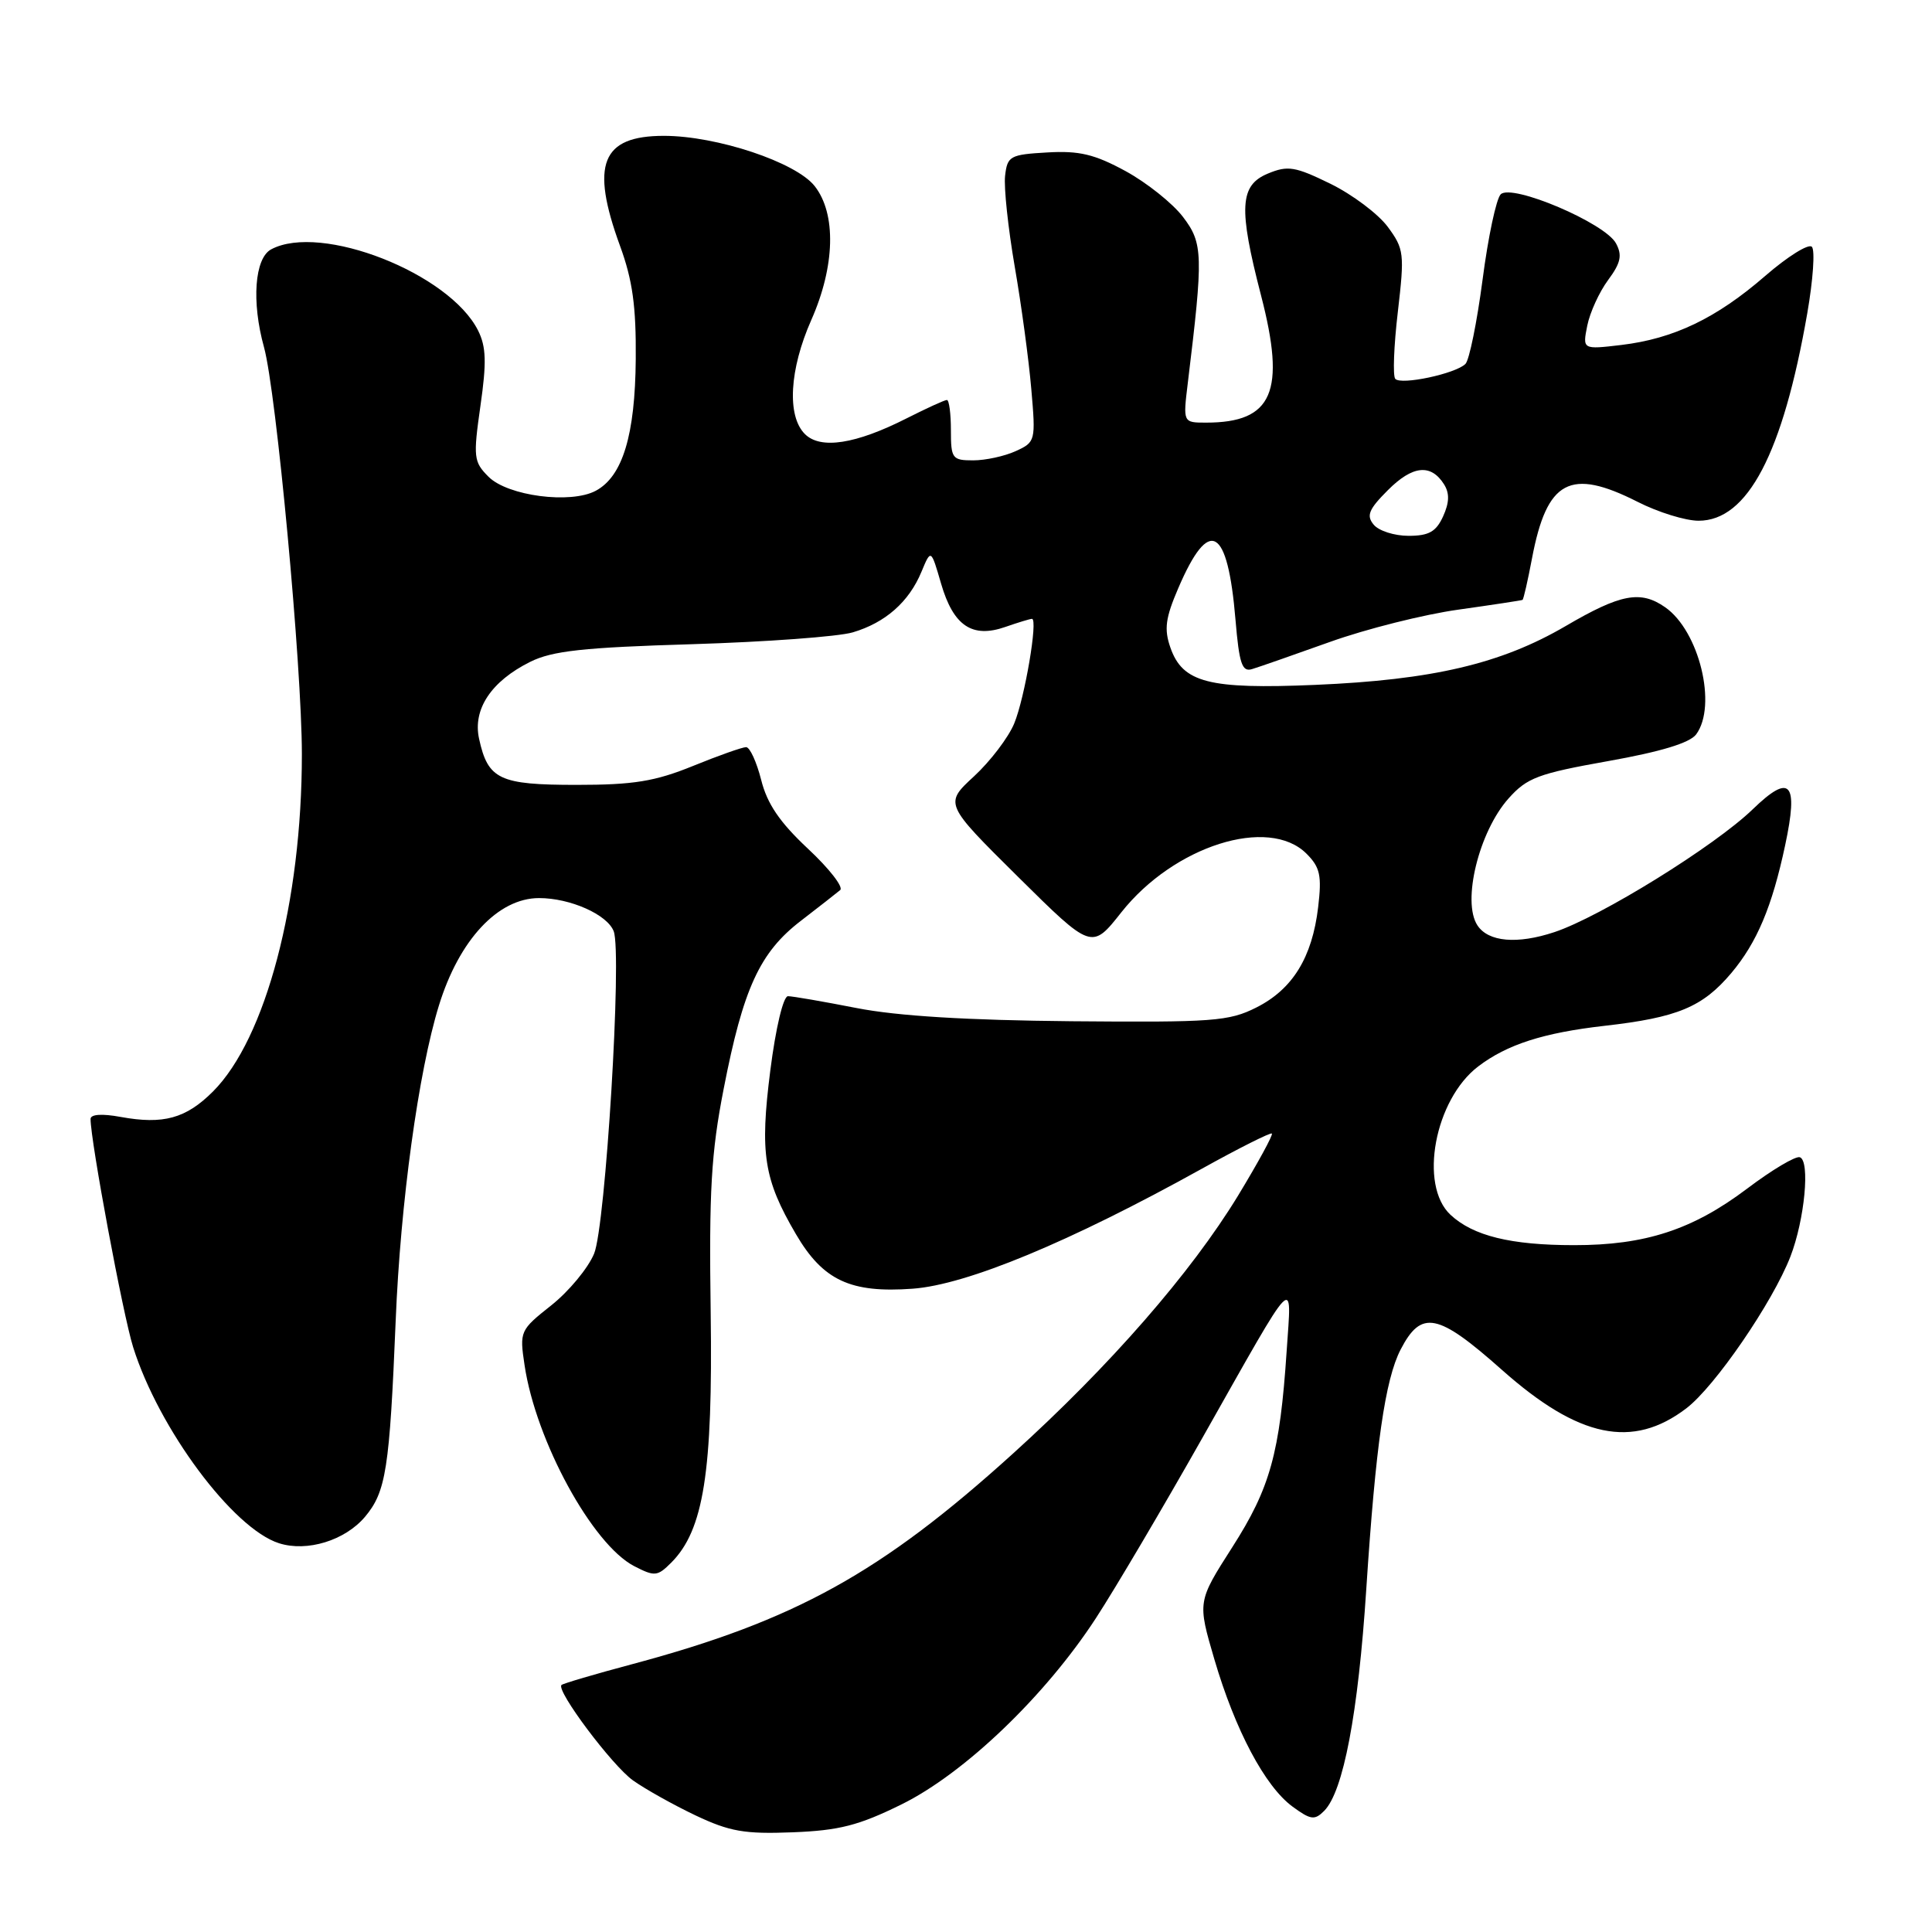 <?xml version="1.0" encoding="UTF-8" standalone="no"?>
<!DOCTYPE svg PUBLIC "-//W3C//DTD SVG 1.1//EN" "http://www.w3.org/Graphics/SVG/1.1/DTD/svg11.dtd" >
<svg xmlns="http://www.w3.org/2000/svg" xmlns:xlink="http://www.w3.org/1999/xlink" version="1.1" viewBox="0 0 256 256">
 <g >
 <path fill="currentColor"
d=" M 119.44 239.10 C 127.79 234.99 138.52 224.71 145.23 214.39 C 147.78 210.48 154.15 199.68 159.40 190.39 C 171.99 168.12 171.16 168.97 170.49 179.00 C 169.59 192.54 168.31 197.16 163.28 205.02 C 158.67 212.23 158.67 212.23 160.91 219.87 C 163.67 229.26 167.61 236.69 171.26 239.38 C 173.67 241.15 174.20 241.22 175.46 239.95 C 178.00 237.40 179.97 227.04 181.04 210.55 C 182.28 191.54 183.53 182.81 185.59 178.82 C 188.34 173.52 190.50 173.95 199.04 181.54 C 209.19 190.55 216.33 192.04 223.45 186.61 C 227.25 183.71 234.89 172.56 237.24 166.50 C 239.13 161.61 239.87 153.81 238.49 153.34 C 237.93 153.15 234.78 155.02 231.49 157.51 C 224.27 162.95 217.99 165.00 208.57 164.99 C 200.18 164.99 195.20 163.76 192.20 160.97 C 187.98 157.04 190.10 145.69 195.88 141.30 C 199.69 138.40 204.52 136.85 212.58 135.93 C 222.29 134.83 225.60 133.45 229.42 128.92 C 232.81 124.88 234.81 120.14 236.54 112.01 C 238.33 103.63 237.23 102.41 232.25 107.23 C 227.22 112.10 212.08 121.48 205.97 123.51 C 201.04 125.15 197.21 124.81 195.77 122.62 C 193.69 119.47 195.97 110.19 199.89 105.80 C 202.34 103.05 203.82 102.50 213.08 100.85 C 220.06 99.61 223.91 98.44 224.75 97.31 C 227.56 93.50 225.16 83.62 220.65 80.47 C 217.39 78.19 214.76 78.68 207.45 82.96 C 198.89 87.96 189.81 90.09 174.28 90.75 C 160.16 91.35 156.70 90.46 155.08 85.80 C 154.23 83.36 154.43 81.88 156.13 77.93 C 160.23 68.38 162.67 69.73 163.71 82.13 C 164.20 87.95 164.58 89.07 165.90 88.66 C 166.78 88.40 171.44 86.77 176.25 85.05 C 181.06 83.33 188.71 81.41 193.25 80.78 C 197.79 80.14 201.61 79.56 201.74 79.49 C 201.88 79.41 202.44 76.93 203.00 73.98 C 204.97 63.60 208.04 61.96 217.00 66.50 C 219.71 67.88 223.34 69.00 225.07 69.00 C 231.57 69.00 236.23 60.10 239.47 41.53 C 240.24 37.11 240.52 33.14 240.08 32.70 C 239.65 32.25 236.86 33.99 233.90 36.56 C 227.42 42.18 221.77 44.88 214.84 45.71 C 209.69 46.32 209.69 46.32 210.32 43.15 C 210.67 41.41 211.91 38.69 213.08 37.11 C 214.76 34.84 214.98 33.83 214.13 32.25 C 212.69 29.55 200.31 24.29 198.85 25.75 C 198.26 26.34 197.18 31.43 196.45 37.05 C 195.71 42.68 194.69 47.71 194.18 48.22 C 192.88 49.52 185.64 51.06 184.88 50.20 C 184.54 49.82 184.69 45.82 185.22 41.33 C 186.12 33.59 186.05 32.99 183.88 30.05 C 182.61 28.34 179.20 25.78 176.29 24.35 C 171.60 22.06 170.65 21.90 168.00 23.00 C 164.26 24.55 164.09 27.55 167.09 39.13 C 170.41 51.92 168.65 56.00 159.81 56.00 C 156.75 56.00 156.75 56.00 157.39 50.75 C 159.46 33.77 159.42 32.24 156.75 28.74 C 155.37 26.93 151.94 24.20 149.14 22.67 C 145.04 20.44 143.00 19.95 138.77 20.20 C 133.83 20.48 133.48 20.68 133.18 23.29 C 133.00 24.82 133.58 30.22 134.45 35.29 C 135.33 40.35 136.32 47.66 136.65 51.53 C 137.25 58.43 137.21 58.58 134.58 59.78 C 133.11 60.45 130.58 61.00 128.95 61.00 C 126.17 61.00 126.00 60.76 126.00 57.00 C 126.00 54.80 125.76 53.00 125.47 53.00 C 125.17 53.00 122.79 54.09 120.16 55.42 C 113.38 58.86 108.72 59.58 106.65 57.51 C 104.25 55.11 104.60 48.96 107.50 42.40 C 110.66 35.27 110.83 28.32 107.95 24.66 C 105.46 21.49 94.97 18.00 87.97 18.00 C 79.70 18.00 78.20 21.76 82.16 32.59 C 83.82 37.12 84.30 40.62 84.24 47.58 C 84.16 57.66 82.50 63.13 78.94 65.03 C 75.62 66.81 67.27 65.72 64.73 63.17 C 62.76 61.20 62.69 60.60 63.66 53.78 C 64.49 48.02 64.42 45.94 63.35 43.80 C 59.55 36.21 42.51 29.52 35.93 33.04 C 33.74 34.21 33.31 39.98 34.98 46.00 C 36.61 51.89 40.00 88.29 40.00 99.94 C 40.00 119.49 35.22 137.63 28.22 144.63 C 24.64 148.21 21.64 149.03 15.99 148.00 C 13.50 147.54 12.00 147.65 12.00 148.27 C 12.00 151.20 16.29 174.21 17.64 178.50 C 21.04 189.33 30.88 202.56 36.98 204.49 C 40.70 205.67 45.72 204.12 48.37 200.98 C 51.15 197.66 51.62 194.67 52.43 175.00 C 53.06 159.40 55.45 141.99 58.16 133.23 C 60.84 124.53 66.00 119.00 71.43 119.00 C 75.56 119.00 80.47 121.18 81.32 123.40 C 82.44 126.31 80.24 162.49 78.72 166.12 C 77.92 168.05 75.36 171.13 73.04 172.97 C 68.90 176.25 68.83 176.40 69.51 180.91 C 71.01 190.94 78.49 204.65 84.03 207.52 C 86.75 208.92 87.11 208.89 88.94 207.06 C 93.24 202.76 94.46 195.02 94.17 174.00 C 93.94 157.81 94.23 152.77 95.89 144.28 C 98.48 130.96 100.67 126.20 106.11 122.02 C 108.52 120.16 110.87 118.33 111.33 117.94 C 111.79 117.55 109.87 115.08 107.06 112.46 C 103.32 108.96 101.65 106.51 100.86 103.34 C 100.25 100.95 99.36 99.00 98.86 99.00 C 98.37 99.00 95.19 100.12 91.81 101.50 C 86.78 103.54 83.96 104.00 76.40 104.00 C 66.16 104.00 64.66 103.29 63.48 97.89 C 62.62 93.98 65.09 90.27 70.25 87.70 C 73.18 86.24 77.30 85.79 91.69 85.36 C 101.48 85.06 111.08 84.36 113.00 83.79 C 117.32 82.51 120.45 79.75 122.10 75.76 C 123.36 72.73 123.36 72.73 124.70 77.34 C 126.33 82.93 128.82 84.61 133.22 83.07 C 134.91 82.48 136.50 82.00 136.74 82.00 C 137.57 82.00 135.79 92.47 134.39 95.86 C 133.63 97.71 131.23 100.86 129.07 102.86 C 125.12 106.50 125.12 106.50 134.89 116.18 C 144.66 125.85 144.66 125.85 148.58 120.89 C 155.55 112.08 168.10 108.10 173.12 113.12 C 174.92 114.92 175.16 116.01 174.66 120.22 C 173.87 126.87 171.28 131.08 166.47 133.50 C 162.84 135.33 160.72 135.48 142.00 135.32 C 128.15 135.19 118.90 134.63 113.50 133.57 C 109.10 132.71 105.01 132.00 104.41 132.00 C 103.79 132.00 102.79 136.18 102.07 141.84 C 100.67 152.84 101.20 156.26 105.47 163.54 C 109.06 169.67 112.70 171.36 120.93 170.76 C 128.11 170.24 141.76 164.57 159.22 154.88 C 164.17 152.13 168.36 150.03 168.53 150.20 C 168.71 150.38 166.69 154.07 164.06 158.41 C 157.83 168.64 147.07 180.99 134.21 192.62 C 116.76 208.42 105.33 214.74 83.81 220.50 C 78.82 221.83 74.59 223.08 74.40 223.27 C 73.66 224.01 81.10 233.93 83.87 235.91 C 85.50 237.07 89.22 239.15 92.16 240.55 C 96.68 242.69 98.66 243.04 105.02 242.79 C 111.19 242.55 113.78 241.89 119.44 239.10 Z  M 182.02 69.52 C 181.02 68.32 181.36 67.49 183.90 64.95 C 187.17 61.67 189.60 61.42 191.34 64.17 C 192.09 65.36 192.05 66.59 191.22 68.42 C 190.29 70.46 189.33 71.00 186.64 71.00 C 184.77 71.00 182.69 70.34 182.02 69.52 Z "/>
</g>
</svg>